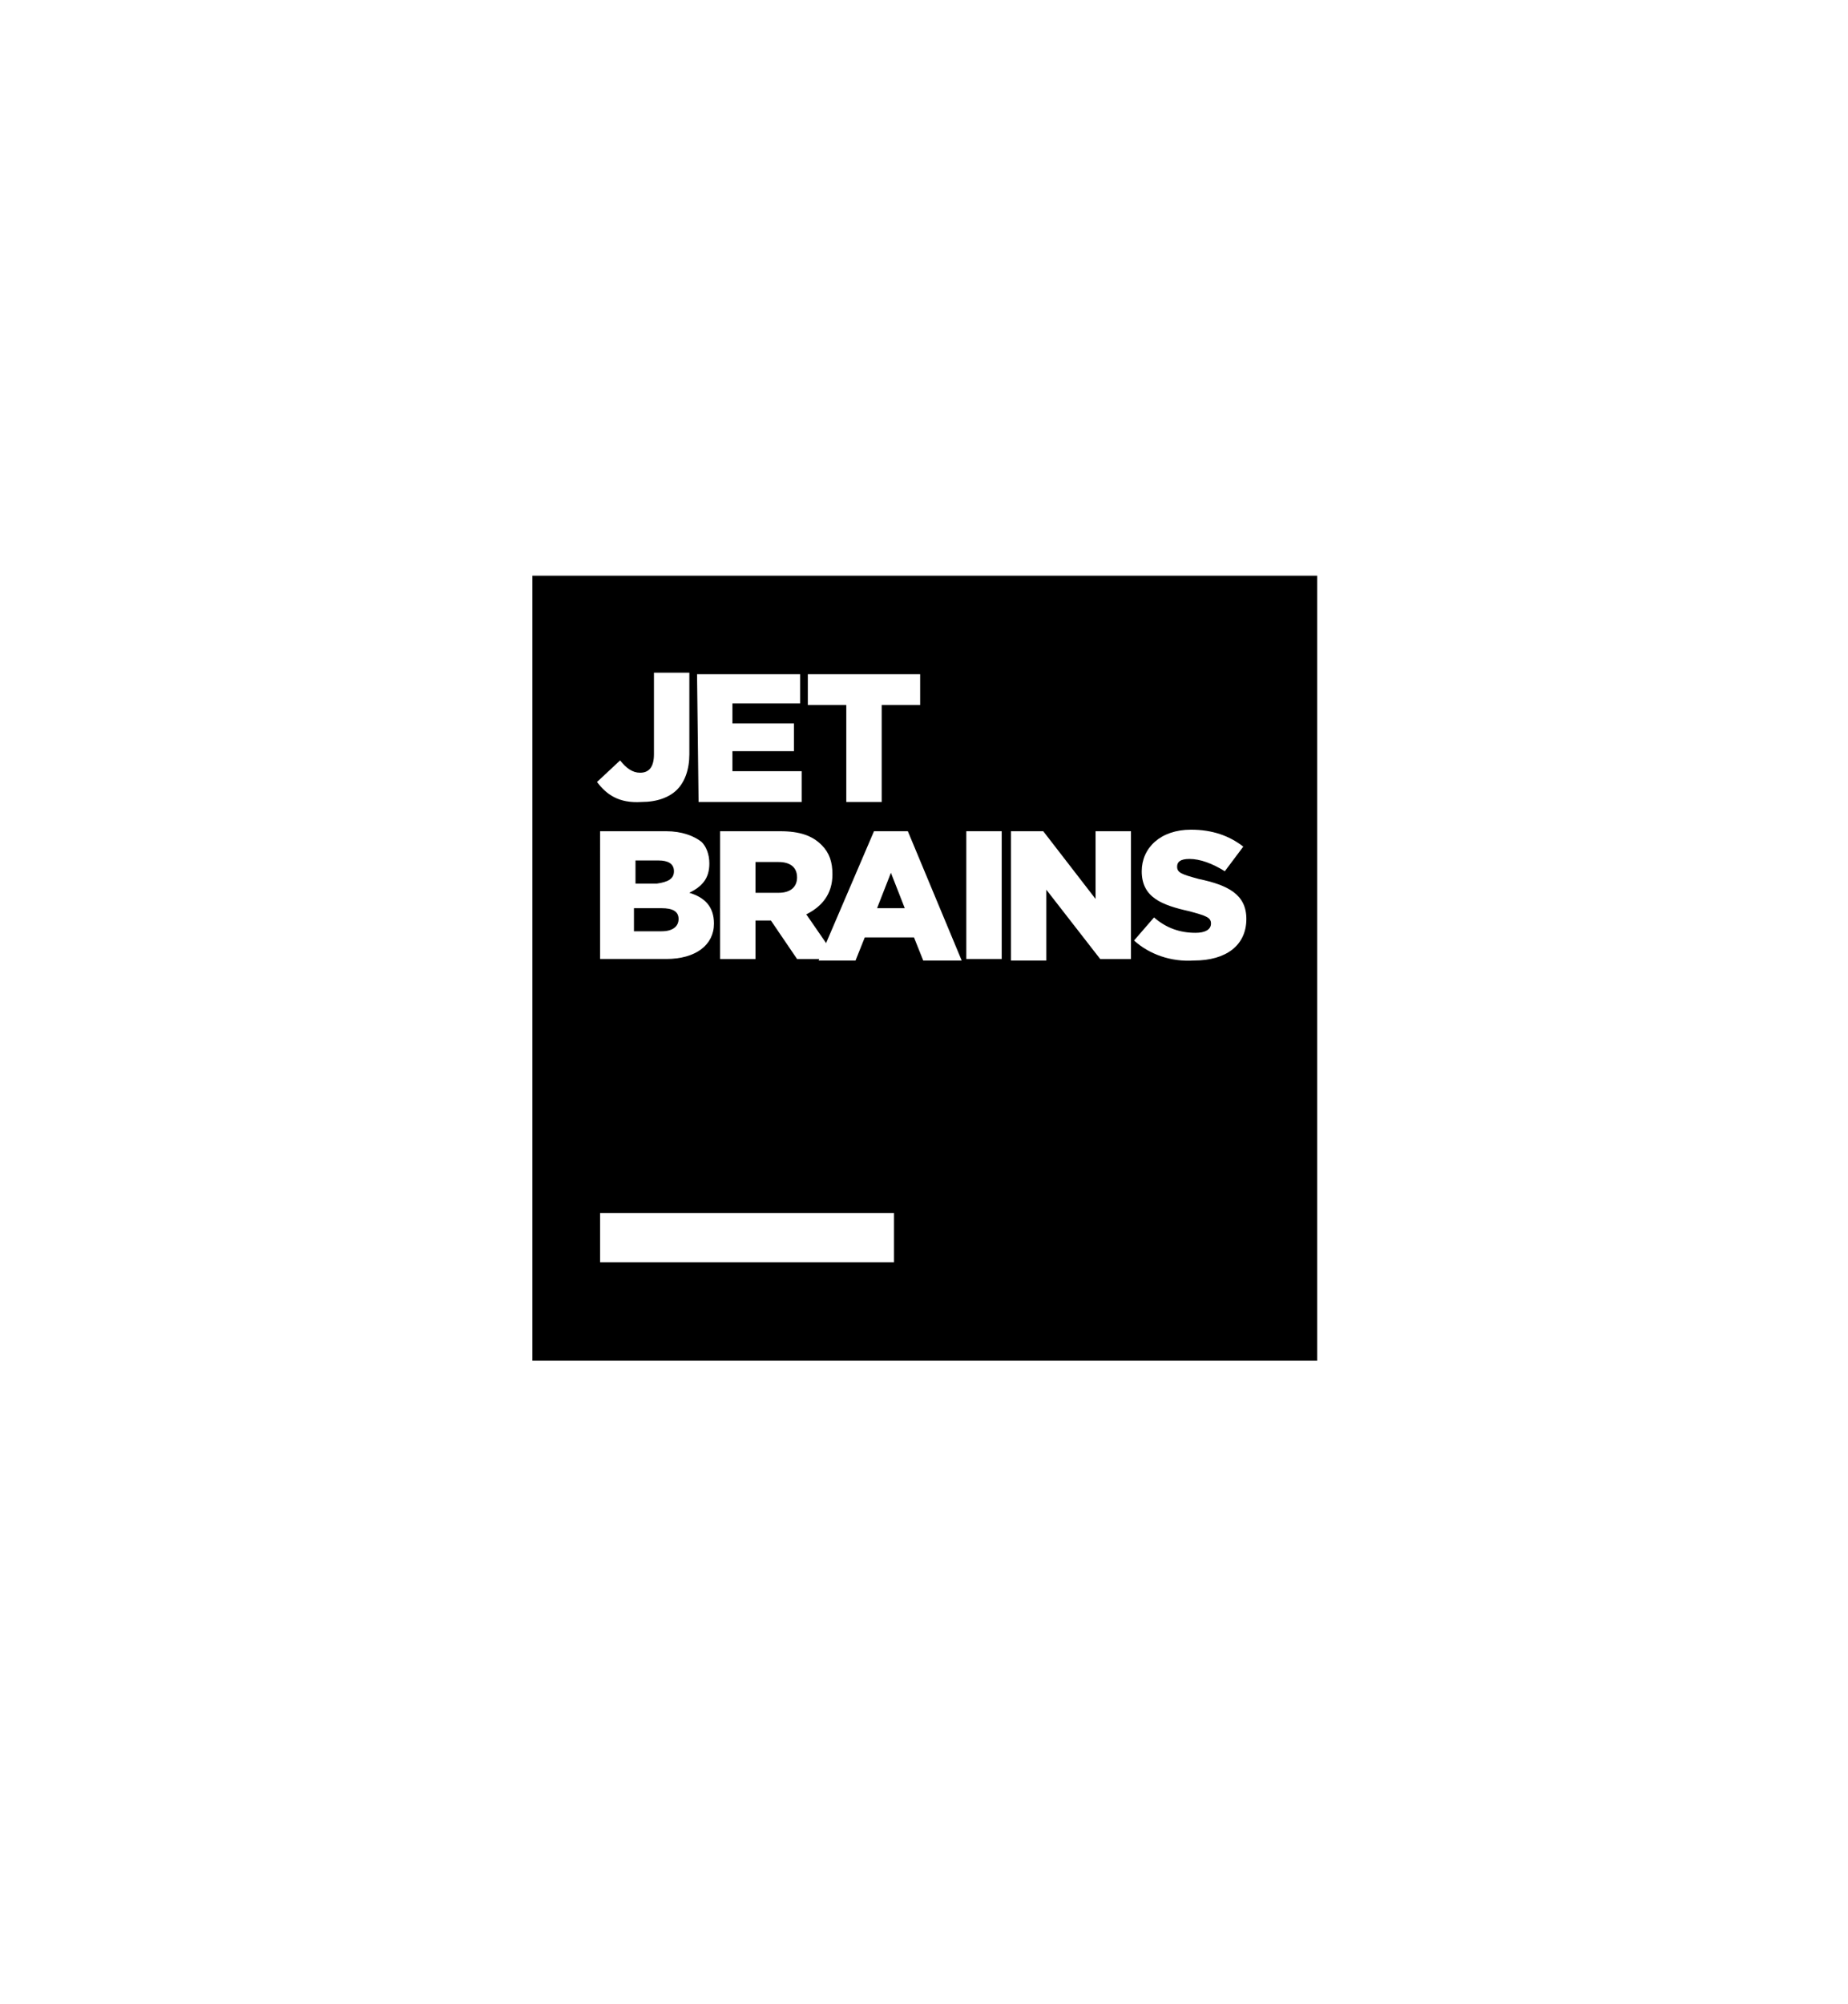 <svg xmlns="http://www.w3.org/2000/svg" viewBox="0 0 120.1 130.2" id="jetbrains"><path d="M118.6,71.8c0.9-0.8,1.4-1.9,1.5-3.2c0.1-2.6-1.8-4.7-4.4-4.9 c-1.2-0.1-2.4,0.4-3.3,1.1l0,0l-83.8,45.9c-1.9,0.8-3.6,2.2-4.7,4.1c-2.9,4.8-1.3,11,3.6,13.9c3.4,2,7.5,1.8,10.7-0.2l0,0l0,0 c0.2-0.2,0.5-0.3,0.7-0.5l78-54.8C117.3,72.9,118.4,72.1,118.6,71.8L118.6,71.8L118.6,71.8z" fill="url(#jetbrains_a)"></path><path d="M118.8,65.1L118.8,65.1L55,2.5C53.6,1,51.6,0,49.3,0 c-4.3,0-7.7,3.5-7.7,7.7v0c0,2.1,0.8,3.9,2.1,5.3l0,0l0,0c0.4,0.4,0.8,0.7,1.2,1l67.4,57.7l0,0c0.8,0.7,1.8,1.2,3,1.3 c2.6,0.1,4.7-1.8,4.9-4.4C120.2,67.3,119.7,66,118.8,65.1z" fill="url(#jetbrains_b)"></path><path d="M57.1,59.5C57,59.5,17.7,28.5,16.9,28l0,0l0,0c-0.6-0.3-1.2-0.6-1.8-0.9 c-5.8-2.2-12.2,0.8-14.4,6.6c-1.9,5.1,0.2,10.7,4.6,13.4l0,0l0,0C6,47.5,6.6,47.8,7.3,48c0.4,0.2,45.4,18.8,45.4,18.8l0,0 c1.8,0.8,3.9,0.3,5.1-1.2C59.3,63.7,59,61,57.1,59.5z" fill="url(#jetbrains_c)"></path><path d="M49.3,0c-1.7,0-3.3,0.6-4.6,1.5L4.9,28.3c-0.1,0.1-0.2,0.1-0.2,0.2l-0.1,0 l0,0c-1.7,1.2-3.1,3-3.9,5.1C-1.5,39.4,1.5,45.9,7.3,48c3.6,1.4,7.5,0.7,10.4-1.4l0,0l0,0c0.7-0.5,1.3-1,1.8-1.6l34.6-31.2l0,0 c1.8-1.4,3-3.6,3-6.1v0C57.1,3.5,53.6,0,49.3,0z" fill="url(#jetbrains_d)"></path><path fill="#000" d="M34.6 37.4H85.6V88.4H34.6z"></path><path fill="#FFF" d="M39 78.8H58.1V82H39z"></path><g fill="#FFF"><path d="M38.8,50.8l1.5-1.4c0.4,0.5,0.8,0.8,1.3,0.8c0.6,0,0.9-0.4,0.9-1.2l0-5.3l2.3,0 l0,5.3c0,1-0.3,1.8-0.8,2.3c-0.5,0.5-1.3,0.8-2.3,0.8C40.2,52.2,39.4,51.6,38.8,50.8z"></path><path d="M45.3,43.8l6.7,0v1.9l-4.4,0V47l4,0l0,1.8l-4,0l0,1.3l4.5,0l0,2l-6.7,0 L45.3,43.8z"></path><path d="M55,45.8l-2.5,0l0-2l7.3,0l0,2l-2.5,0l0,6.3l-2.3,0L55,45.8z"></path><path d="M39,54l4.3,0c1,0,1.8,0.3,2.3,0.7c0.3,0.3,0.5,0.8,0.5,1.4v0 c0,1-0.5,1.5-1.3,1.9c1,0.3,1.6,0.9,1.6,2v0c0,1.4-1.2,2.3-3.1,2.3l-4.3,0L39,54z M43.8,56.6c0-0.5-0.4-0.7-1-0.7l-1.5,0l0,1.5 l1.4,0C43.4,57.3,43.8,57.1,43.8,56.6L43.8,56.6z M43,59l-1.8,0l0,1.5H43c0.7,0,1.1-0.3,1.1-0.8v0C44.1,59.2,43.7,59,43,59z"></path><path d="M46.8,54l3.9,0c1.3,0,2.1,0.3,2.7,0.9c0.5,0.5,0.7,1.1,0.7,1.9v0 c0,1.3-0.7,2.1-1.7,2.6l2,2.9l-2.6,0l-1.7-2.5h-1l0,2.5l-2.3,0L46.8,54z M50.6,58c0.8,0,1.2-0.4,1.2-1v0c0-0.7-0.5-1-1.2-1 l-1.5,0v2H50.6z"></path><path d="M56.8,54l2.2,0l3.5,8.4l-2.5,0l-0.6-1.5l-3.2,0l-0.6,1.5l-2.4,0L56.8,54z M58.8,59l-0.9-2.3L57,59L58.8,59z"></path><path d="M62.8,54l2.3,0l0,8.3l-2.3,0L62.8,54z"></path><path d="M65.7,54l2.1,0l3.4,4.4l0-4.4l2.3,0l0,8.3l-2,0L68,57.8l0,4.6l-2.3,0L65.7,54z"></path><path d="M73.7,61.1l1.3-1.5c0.8,0.7,1.7,1,2.7,1c0.6,0,1-0.2,1-0.6v0 c0-0.4-0.3-0.5-1.4-0.8c-1.8-0.4-3.1-0.9-3.1-2.6v0c0-1.5,1.2-2.7,3.2-2.7c1.4,0,2.5,0.4,3.4,1.1l-1.2,1.6 c-0.8-0.5-1.6-0.8-2.3-0.8c-0.6,0-0.8,0.2-0.8,0.5v0c0,0.4,0.3,0.5,1.4,0.8c1.9,0.4,3.1,1,3.1,2.6v0c0,1.7-1.3,2.7-3.4,2.7 C76.1,62.5,74.7,62,73.7,61.1z"></path></g></svg>